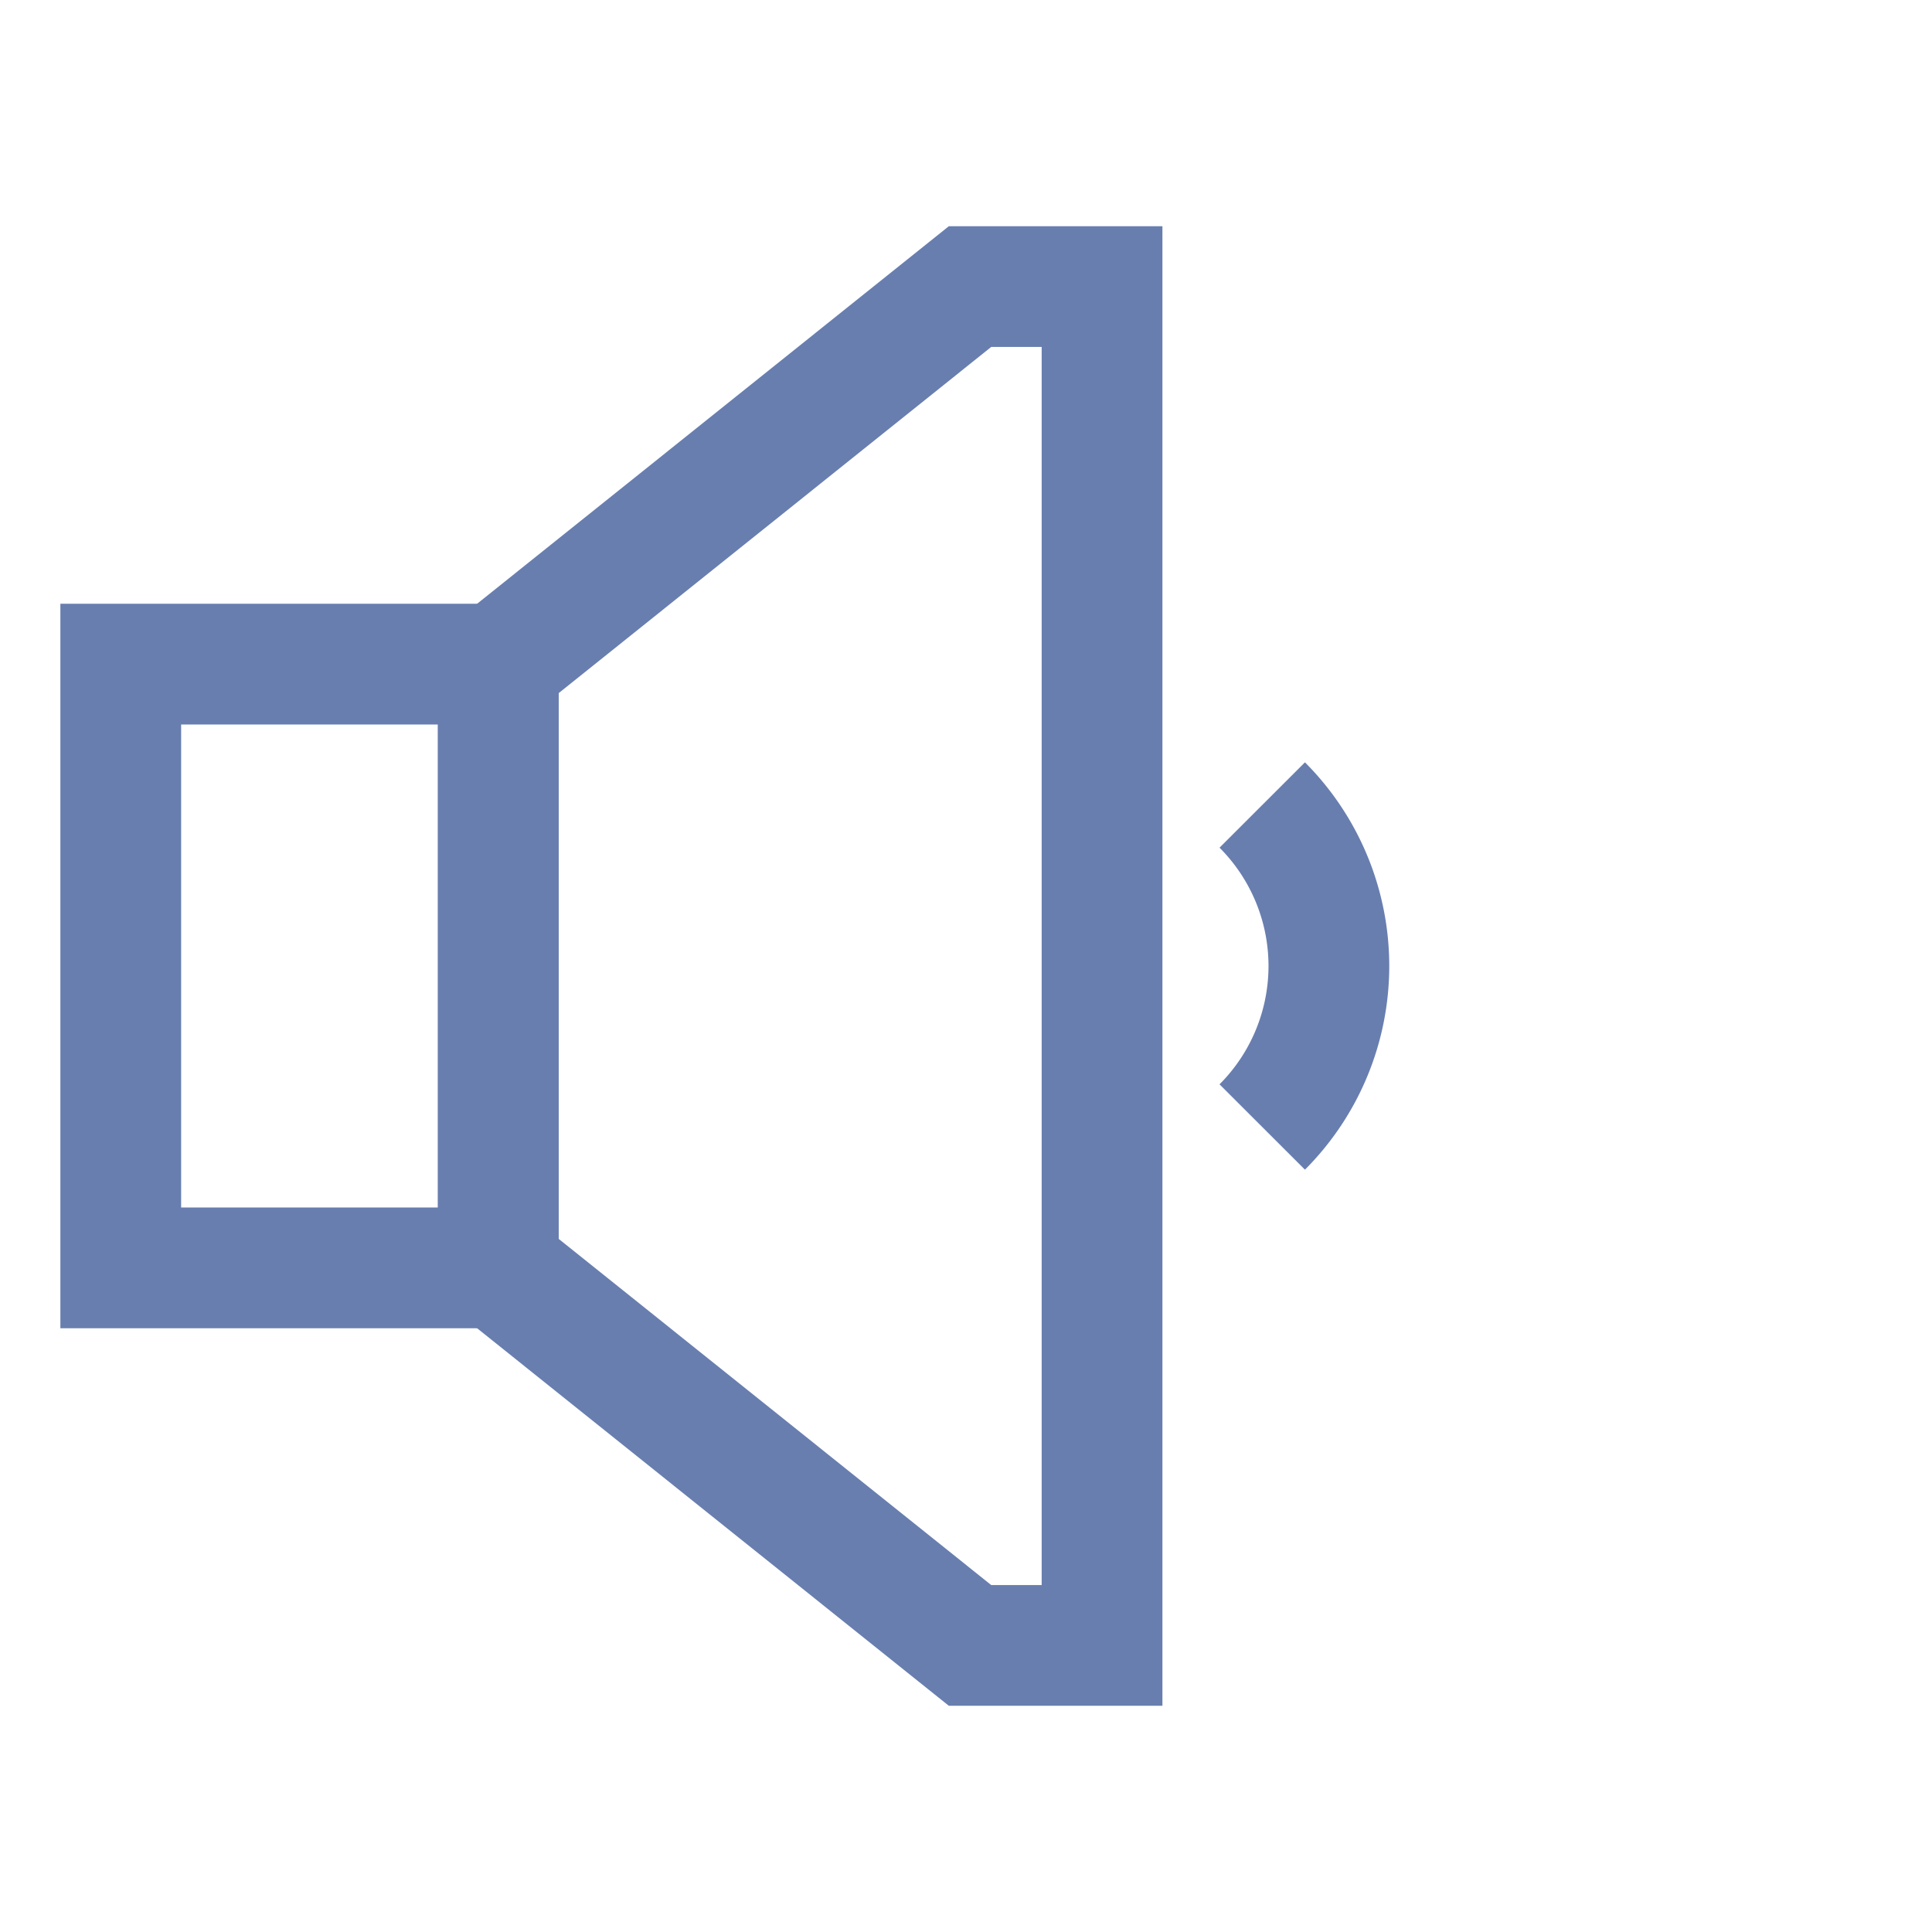 <svg id="Layer_1" data-name="Layer 1" xmlns="http://www.w3.org/2000/svg" viewBox="0 0 24 24" stroke-width="1.5" width="20" height="20" color="#687EAF"><defs><style>.cls-6374f543b67f094e4896c5d5-1{fill:none;stroke:currentColor;stroke-miterlimit:10;}</style></defs><path class="cls-6374f543b67f094e4896c5d5-1" d="M15.68,10a2.83,2.83,0,0,1,0,4"></path><rect class="cls-6374f543b67f094e4896c5d5-1" x="1.5" y="8.25" width="4.69" height="7.5"></rect><polygon class="cls-6374f543b67f094e4896c5d5-1" points="13.69 3.56 13.69 20.44 12.05 20.44 6.19 15.75 6.19 8.25 12.05 3.56 13.69 3.56"></polygon></svg>

